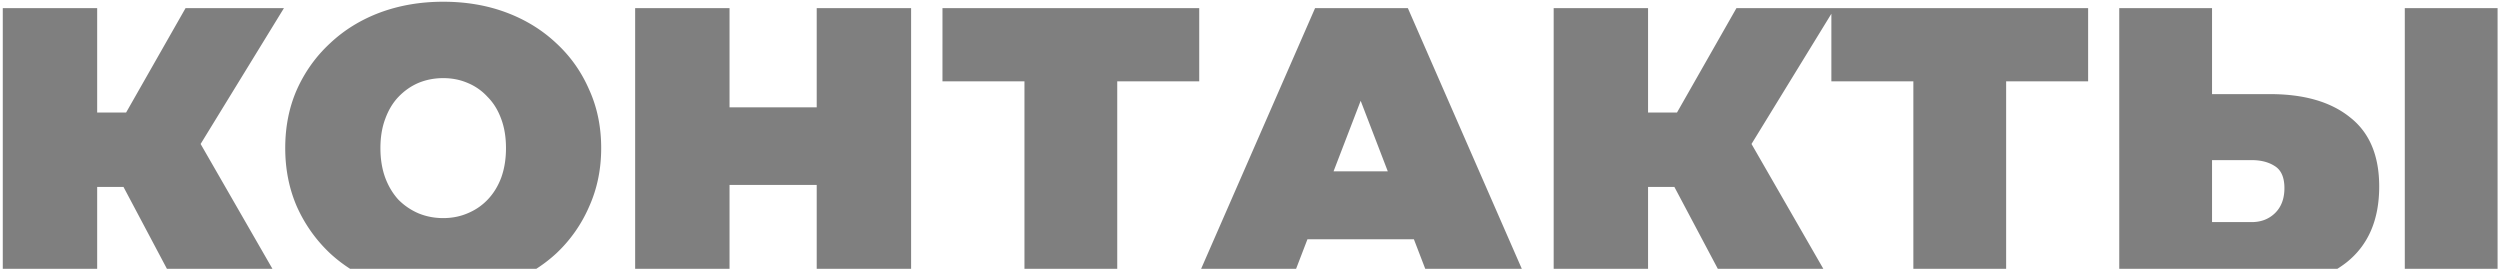 <svg width="865" height="93" fill="none" xmlns="http://www.w3.org/2000/svg"><path d="M61.295 99.678L37.217 54.29l26.015-15.22 34.87 60.608H61.295zm-60.332 0V2.815H33.62v96.863H.963zm23.247-35.01V38.932h36.67V64.67H24.21zm42.205-9.962l-30.028-3.044L64.201 2.815h34.04l-31.826 51.89zm86.934 47.186c-7.841 0-15.128-1.246-21.863-3.736-6.642-2.491-12.407-5.997-17.297-10.517-4.889-4.612-8.717-10.009-11.485-16.19-2.675-6.18-4.012-12.915-4.012-20.202 0-7.38 1.337-14.115 4.012-20.203 2.768-6.18 6.596-11.531 11.485-16.052 4.89-4.612 10.655-8.164 17.297-10.654C138.221 1.847 145.508.6 153.349.6c7.934 0 15.222 1.246 21.864 3.737 6.642 2.49 12.407 6.042 17.297 10.654 4.889 4.52 8.671 9.871 11.346 16.052 2.768 6.088 4.152 12.823 4.152 20.203 0 7.287-1.384 14.022-4.152 20.202a48.528 48.528 0 01-11.346 16.19c-4.89 4.52-10.655 8.026-17.297 10.517-6.642 2.49-13.93 3.736-21.864 3.736zm0-26.43c3.045 0 5.858-.553 8.441-1.66 2.676-1.107 4.982-2.676 6.919-4.705 2.03-2.122 3.598-4.659 4.705-7.61 1.107-3.045 1.66-6.458 1.66-10.24 0-3.783-.553-7.15-1.66-10.102-1.107-3.044-2.675-5.58-4.705-7.61a19.178 19.178 0 00-6.919-4.843c-2.583-1.108-5.396-1.661-8.441-1.661-3.044 0-5.903.553-8.579 1.66-2.583 1.108-4.889 2.722-6.918 4.844-1.938 2.03-3.46 4.566-4.567 7.61-1.107 2.952-1.66 6.32-1.66 10.102s.553 7.195 1.66 10.24c1.107 2.951 2.629 5.488 4.567 7.61a21.917 21.917 0 006.918 4.705c2.676 1.107 5.535 1.66 8.579 1.66zM282.583 2.815h32.656v96.863h-32.656V2.815zm-30.166 96.863h-32.656V2.815h32.656v96.863zm32.38-35.701h-34.594V37.132h34.594v26.845zm69.665 35.7V21.082l7.057 7.057h-35.424V2.815h88.837v25.323h-35.424l7.057-7.057v78.597h-32.103zm58.21 0l42.343-96.862h32.103l42.343 96.863h-33.764l-31.272-81.365h12.73l-31.273 81.365h-33.21zm25.185-16.881l8.302-23.524h44.557l8.302 23.524h-61.161zm160.045 16.882L573.825 54.29l26.014-15.221 34.871 60.608h-36.808zm-60.331 0V2.815h32.656v96.863h-32.656zm23.247-35.01V38.932h36.669V64.67h-36.669zm42.204-9.962l-30.027-3.044 27.813-48.847h34.04l-31.826 51.89zm59 44.972V21.08l7.057 7.057h-35.424V2.815h88.836v25.323h-35.424l7.058-7.057v78.597h-32.103zm123.406-67.112c11.808 0 21.033 2.675 27.675 8.026 6.734 5.258 10.101 13.238 10.101 23.939 0 11.53-3.782 20.294-11.346 26.29-7.565 5.905-17.758 8.857-30.581 8.857h-48.016V2.815h32.103v29.751h20.064zm-6.365 44.28c3.229 0 5.904-1.015 8.026-3.044 2.214-2.122 3.321-5.028 3.321-8.718 0-3.69-1.107-6.227-3.321-7.61-2.122-1.384-4.797-2.076-8.026-2.076h-13.699v21.448h13.699zm52.997 22.832V2.815h32.103v96.863H832.06z" fill="#000" fill-opacity=".5"/></svg>